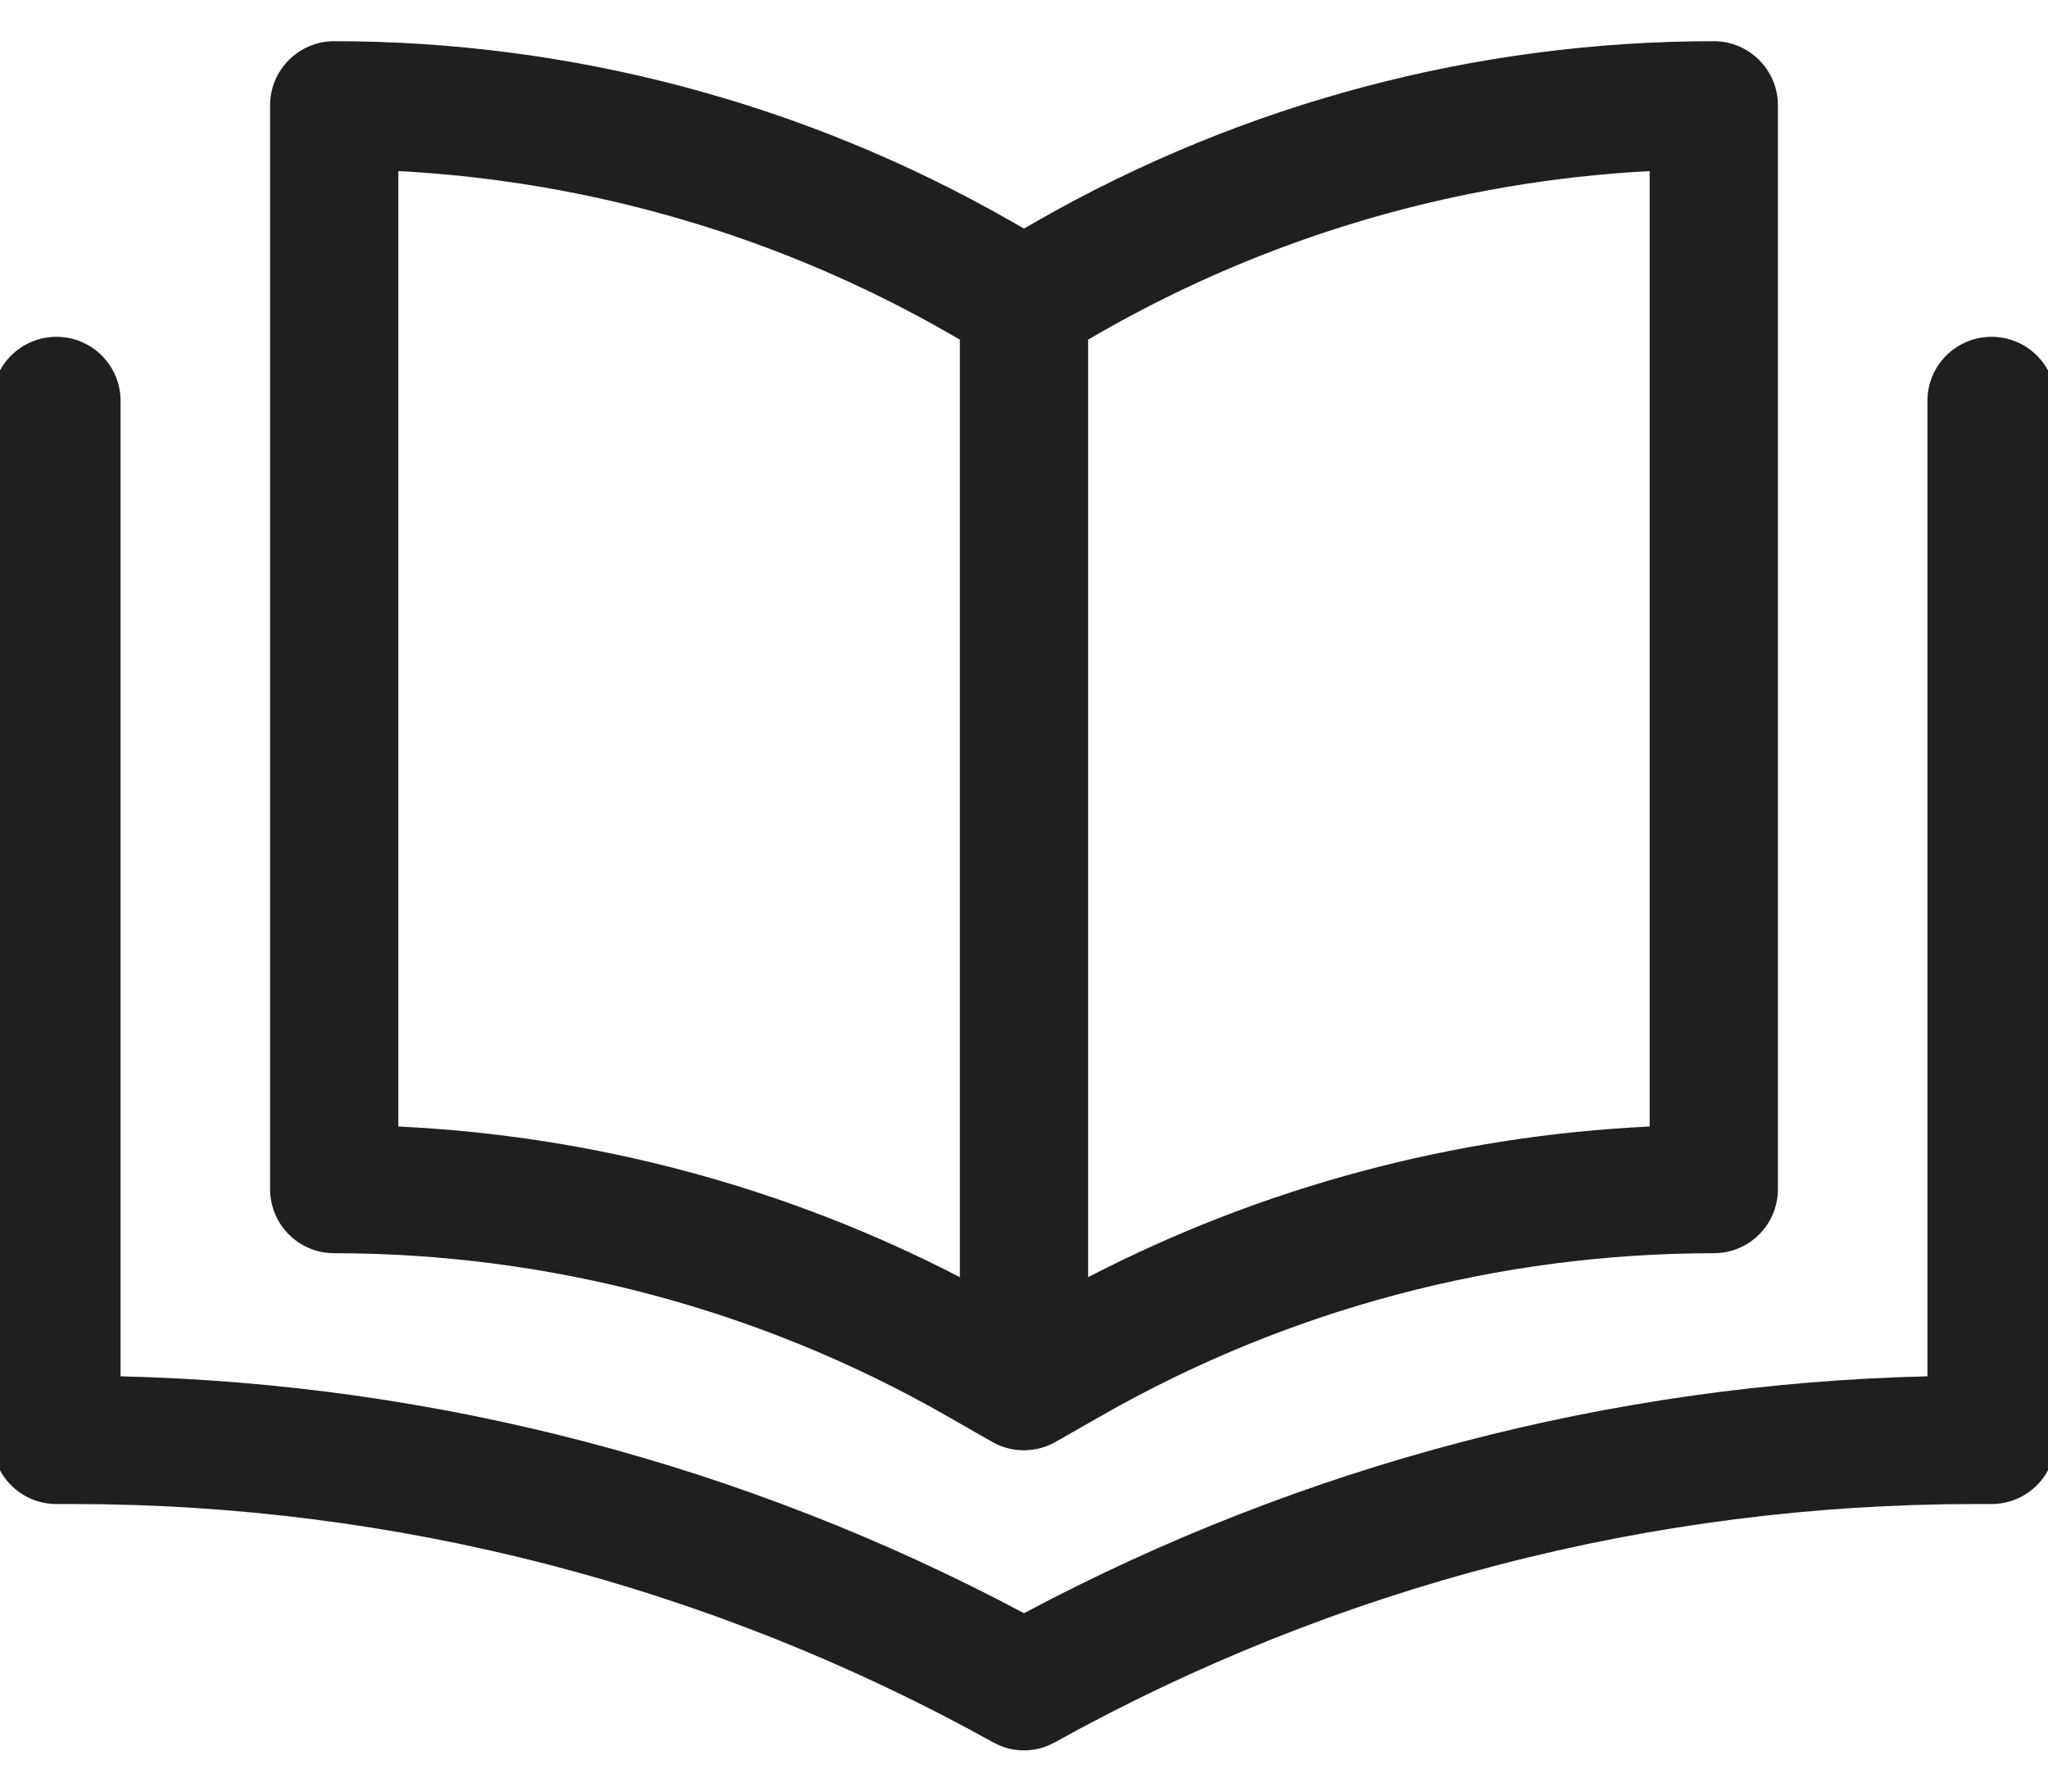 <svg width="16" height="14" viewBox="0 0 16 14" fill="none" xmlns="http://www.w3.org/2000/svg">
<path fill-rule="evenodd" clip-rule="evenodd" d="M2.611 0.322C2.334 0.322 2.11 0.547 2.11 0.823V9.292C2.11 9.569 2.334 9.793 2.611 9.793C4.289 9.793 5.939 10.231 7.396 11.064L7.747 11.265L7.748 11.265C7.807 11.3 7.872 11.321 7.937 11.329C7.983 11.335 8.029 11.334 8.074 11.327C8.136 11.318 8.196 11.297 8.251 11.265L8.253 11.264L8.603 11.064C10.061 10.231 11.71 9.793 13.389 9.793C13.666 9.793 13.89 9.569 13.89 9.292V0.823C13.89 0.547 13.666 0.322 13.389 0.322C11.536 0.322 9.715 0.806 8.106 1.725L8 1.786L7.893 1.725C6.285 0.806 4.464 0.322 2.611 0.322ZM3.112 1.405V1.337C4.616 1.416 6.084 1.845 7.396 2.595L7.499 2.654V9.832V9.98C6.138 9.276 4.641 8.875 3.112 8.803V1.405ZM8.603 2.595C9.916 1.845 11.384 1.416 12.888 1.337V8.803C11.358 8.875 9.862 9.276 8.501 9.98V2.654L8.603 2.595Z" fill="#1F1F1F"/>
<path d="M0.441 2.632C0.164 2.632 -0.06 2.856 -0.06 3.133V11.252C-0.06 11.528 0.164 11.753 0.441 11.753H0.572C3.086 11.753 5.559 12.393 7.757 13.614C7.834 13.657 7.917 13.678 8 13.678C8.082 13.678 8.166 13.657 8.243 13.614C10.441 12.393 12.914 11.753 15.428 11.753H15.559C15.836 11.753 16.06 11.528 16.06 11.252V3.133C16.06 2.856 15.836 2.632 15.559 2.632C15.282 2.632 15.058 2.856 15.058 3.133V10.755C12.594 10.813 10.176 11.447 8 12.606C5.824 11.447 3.406 10.813 0.942 10.755V3.133C0.942 2.856 0.718 2.632 0.441 2.632Z" fill="#1F1F1F"/>
</svg>
